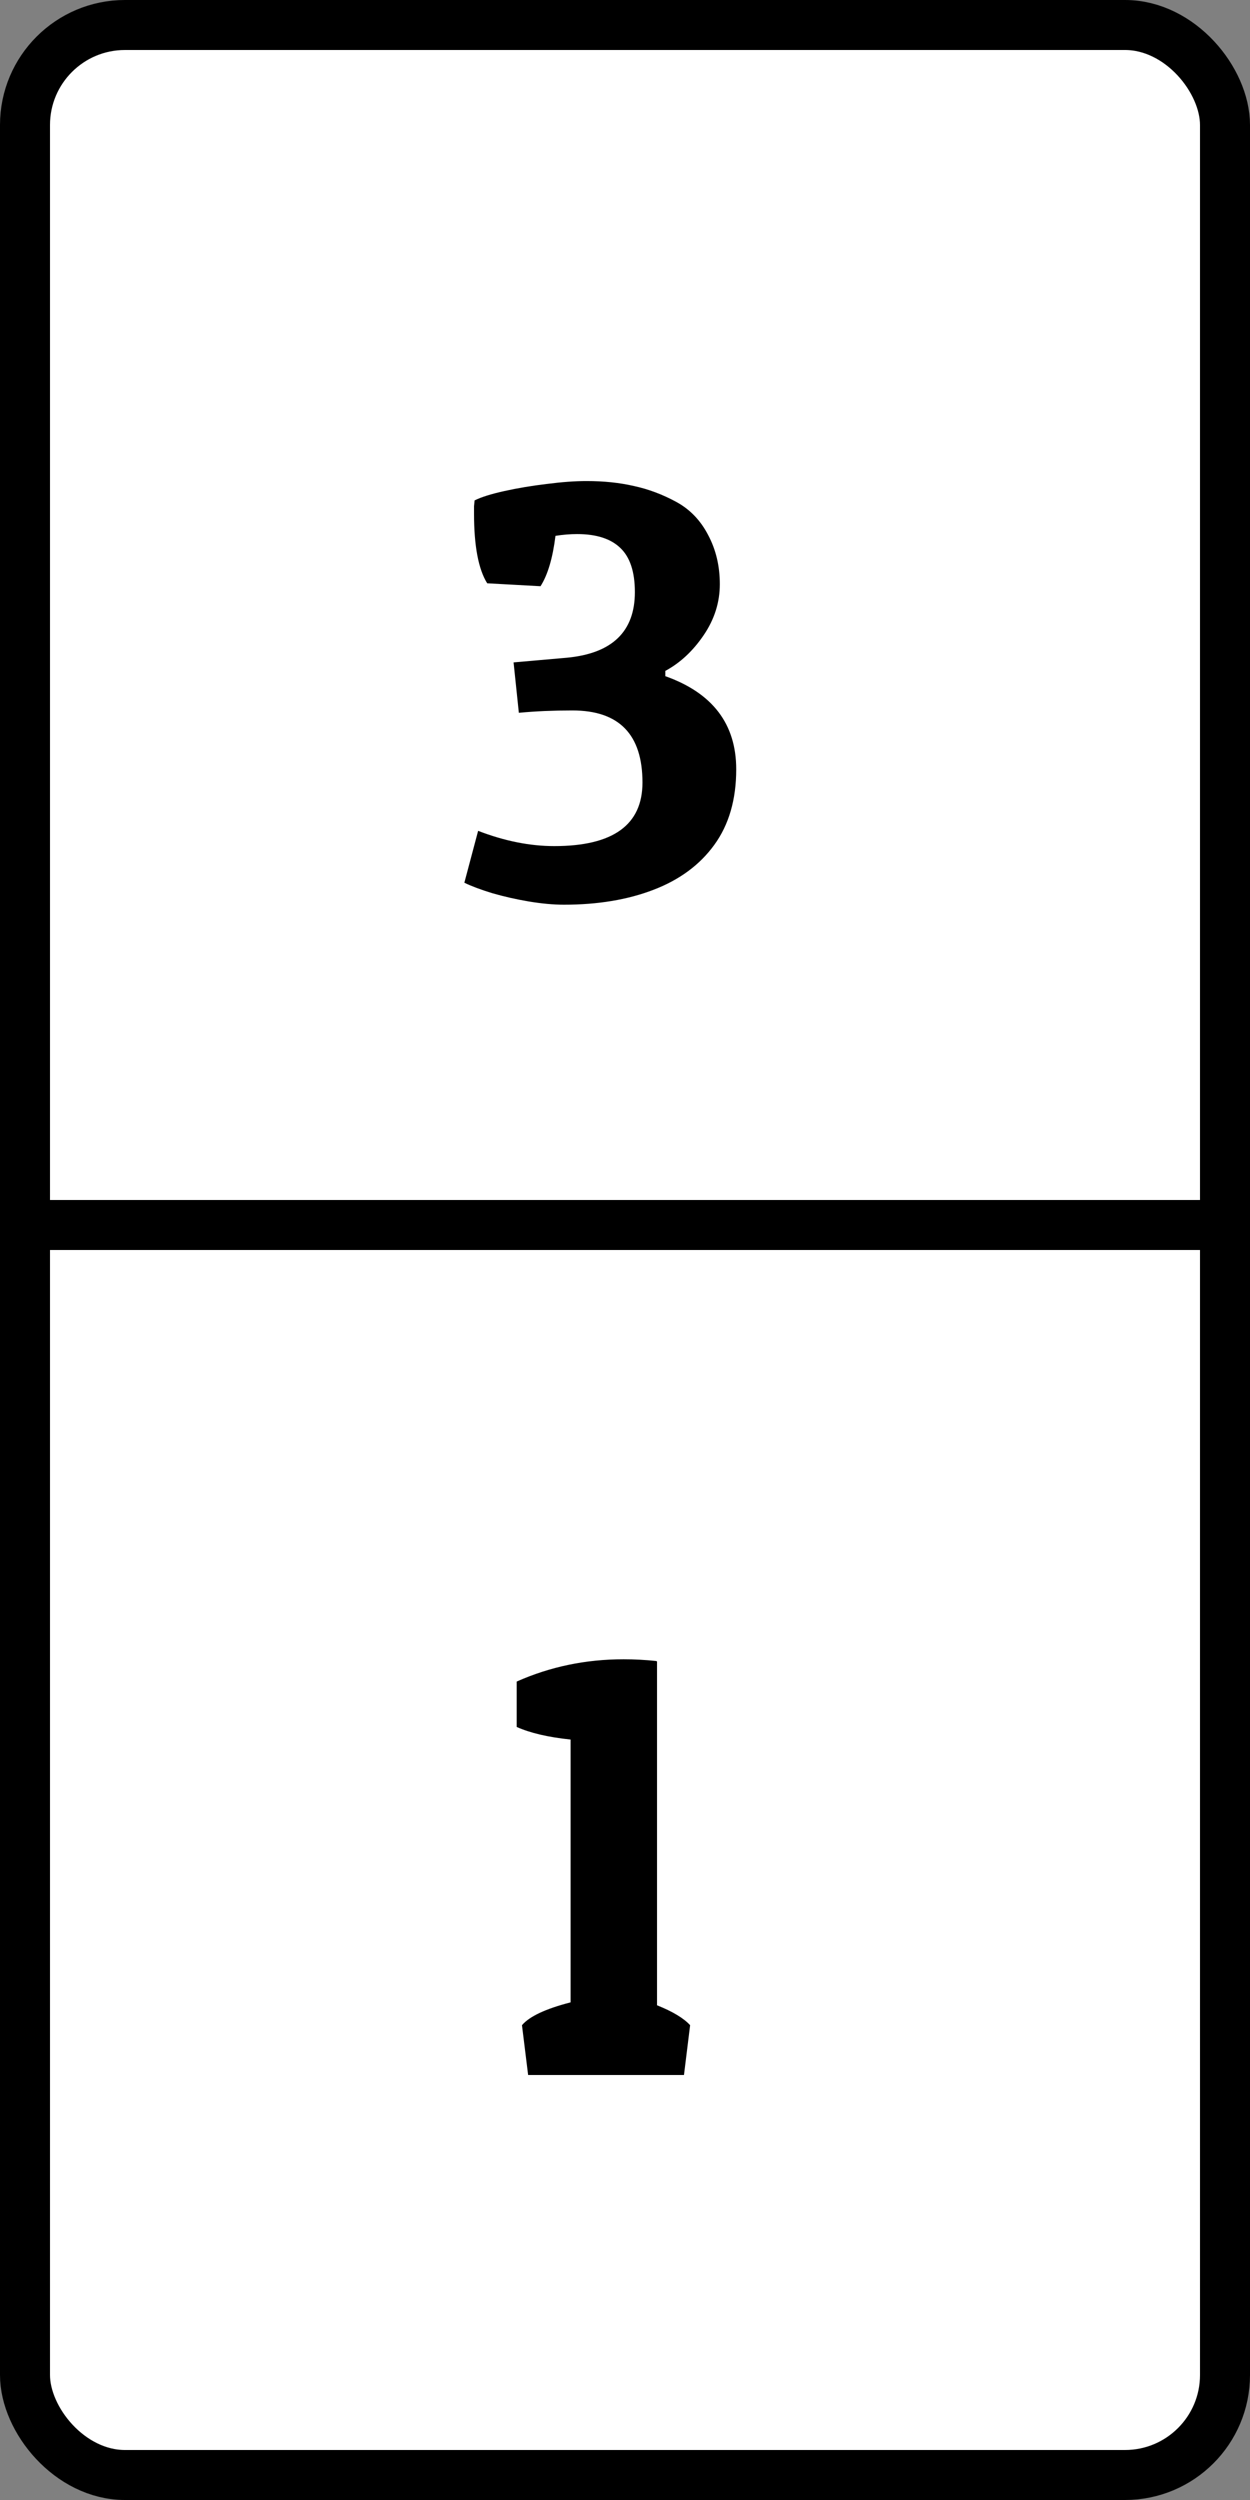 <svg width="50" height="100" viewBox="0 0 50 100" fill="none" xmlns="http://www.w3.org/2000/svg">
<rect x="0" y="0" width="50" height="100" fill="#808080" stroke="none"/>
<rect x="1" y="1" width="48" height="98" rx="4" fill="white" stroke="black" stroke-width="2"/>
<line y1="49" x2="50" y2="49" stroke="black" stroke-width="2"/>
<path d="M18.961 20.543C18.961 20.434 18.961 20.336 18.961 20.25C18.969 20.164 18.977 20.086 18.984 20.016C19.25 19.883 19.648 19.758 20.18 19.641C20.711 19.523 21.273 19.43 21.867 19.359C22.469 19.281 23 19.242 23.461 19.242C24.156 19.242 24.789 19.309 25.359 19.441C25.938 19.566 26.5 19.777 27.047 20.074C27.594 20.371 28.02 20.812 28.324 21.398C28.637 21.984 28.793 22.641 28.793 23.367C28.793 24.094 28.578 24.773 28.148 25.406C27.719 26.039 27.207 26.516 26.613 26.836V27.047C28.504 27.719 29.449 28.961 29.449 30.773C29.449 31.984 29.156 32.992 28.57 33.797C27.992 34.594 27.184 35.191 26.145 35.59C25.113 35.988 23.918 36.188 22.559 36.188C22.137 36.188 21.668 36.145 21.152 36.059C20.645 35.973 20.16 35.863 19.699 35.73C19.238 35.59 18.863 35.449 18.574 35.309L19.125 33.234C20.18 33.641 21.195 33.844 22.172 33.844C24.523 33.844 25.699 32.996 25.699 31.301C25.699 29.379 24.766 28.418 22.898 28.418C22.516 28.418 22.145 28.426 21.785 28.441C21.434 28.457 21.09 28.48 20.754 28.512L20.543 26.496L22.676 26.309C24.488 26.137 25.395 25.262 25.395 23.684C25.395 22.871 25.199 22.281 24.809 21.914C24.426 21.547 23.852 21.363 23.086 21.363C22.805 21.363 22.516 21.387 22.219 21.434C22.109 22.324 21.91 22.996 21.621 23.449L19.488 23.332C19.137 22.77 18.961 21.84 18.961 20.543Z" fill="black"/>
<path d="M24.945 66.371C25.375 66.371 25.812 66.394 26.258 66.441V66.465L26.281 66.441V80.211C26.906 80.461 27.348 80.727 27.605 81.008L27.359 83H21.125L20.879 81.008C21.176 80.656 21.824 80.352 22.824 80.094V69.582C21.926 69.488 21.207 69.32 20.668 69.078V67.262C22.004 66.668 23.43 66.371 24.945 66.371Z" fill="black"/>
</svg>
